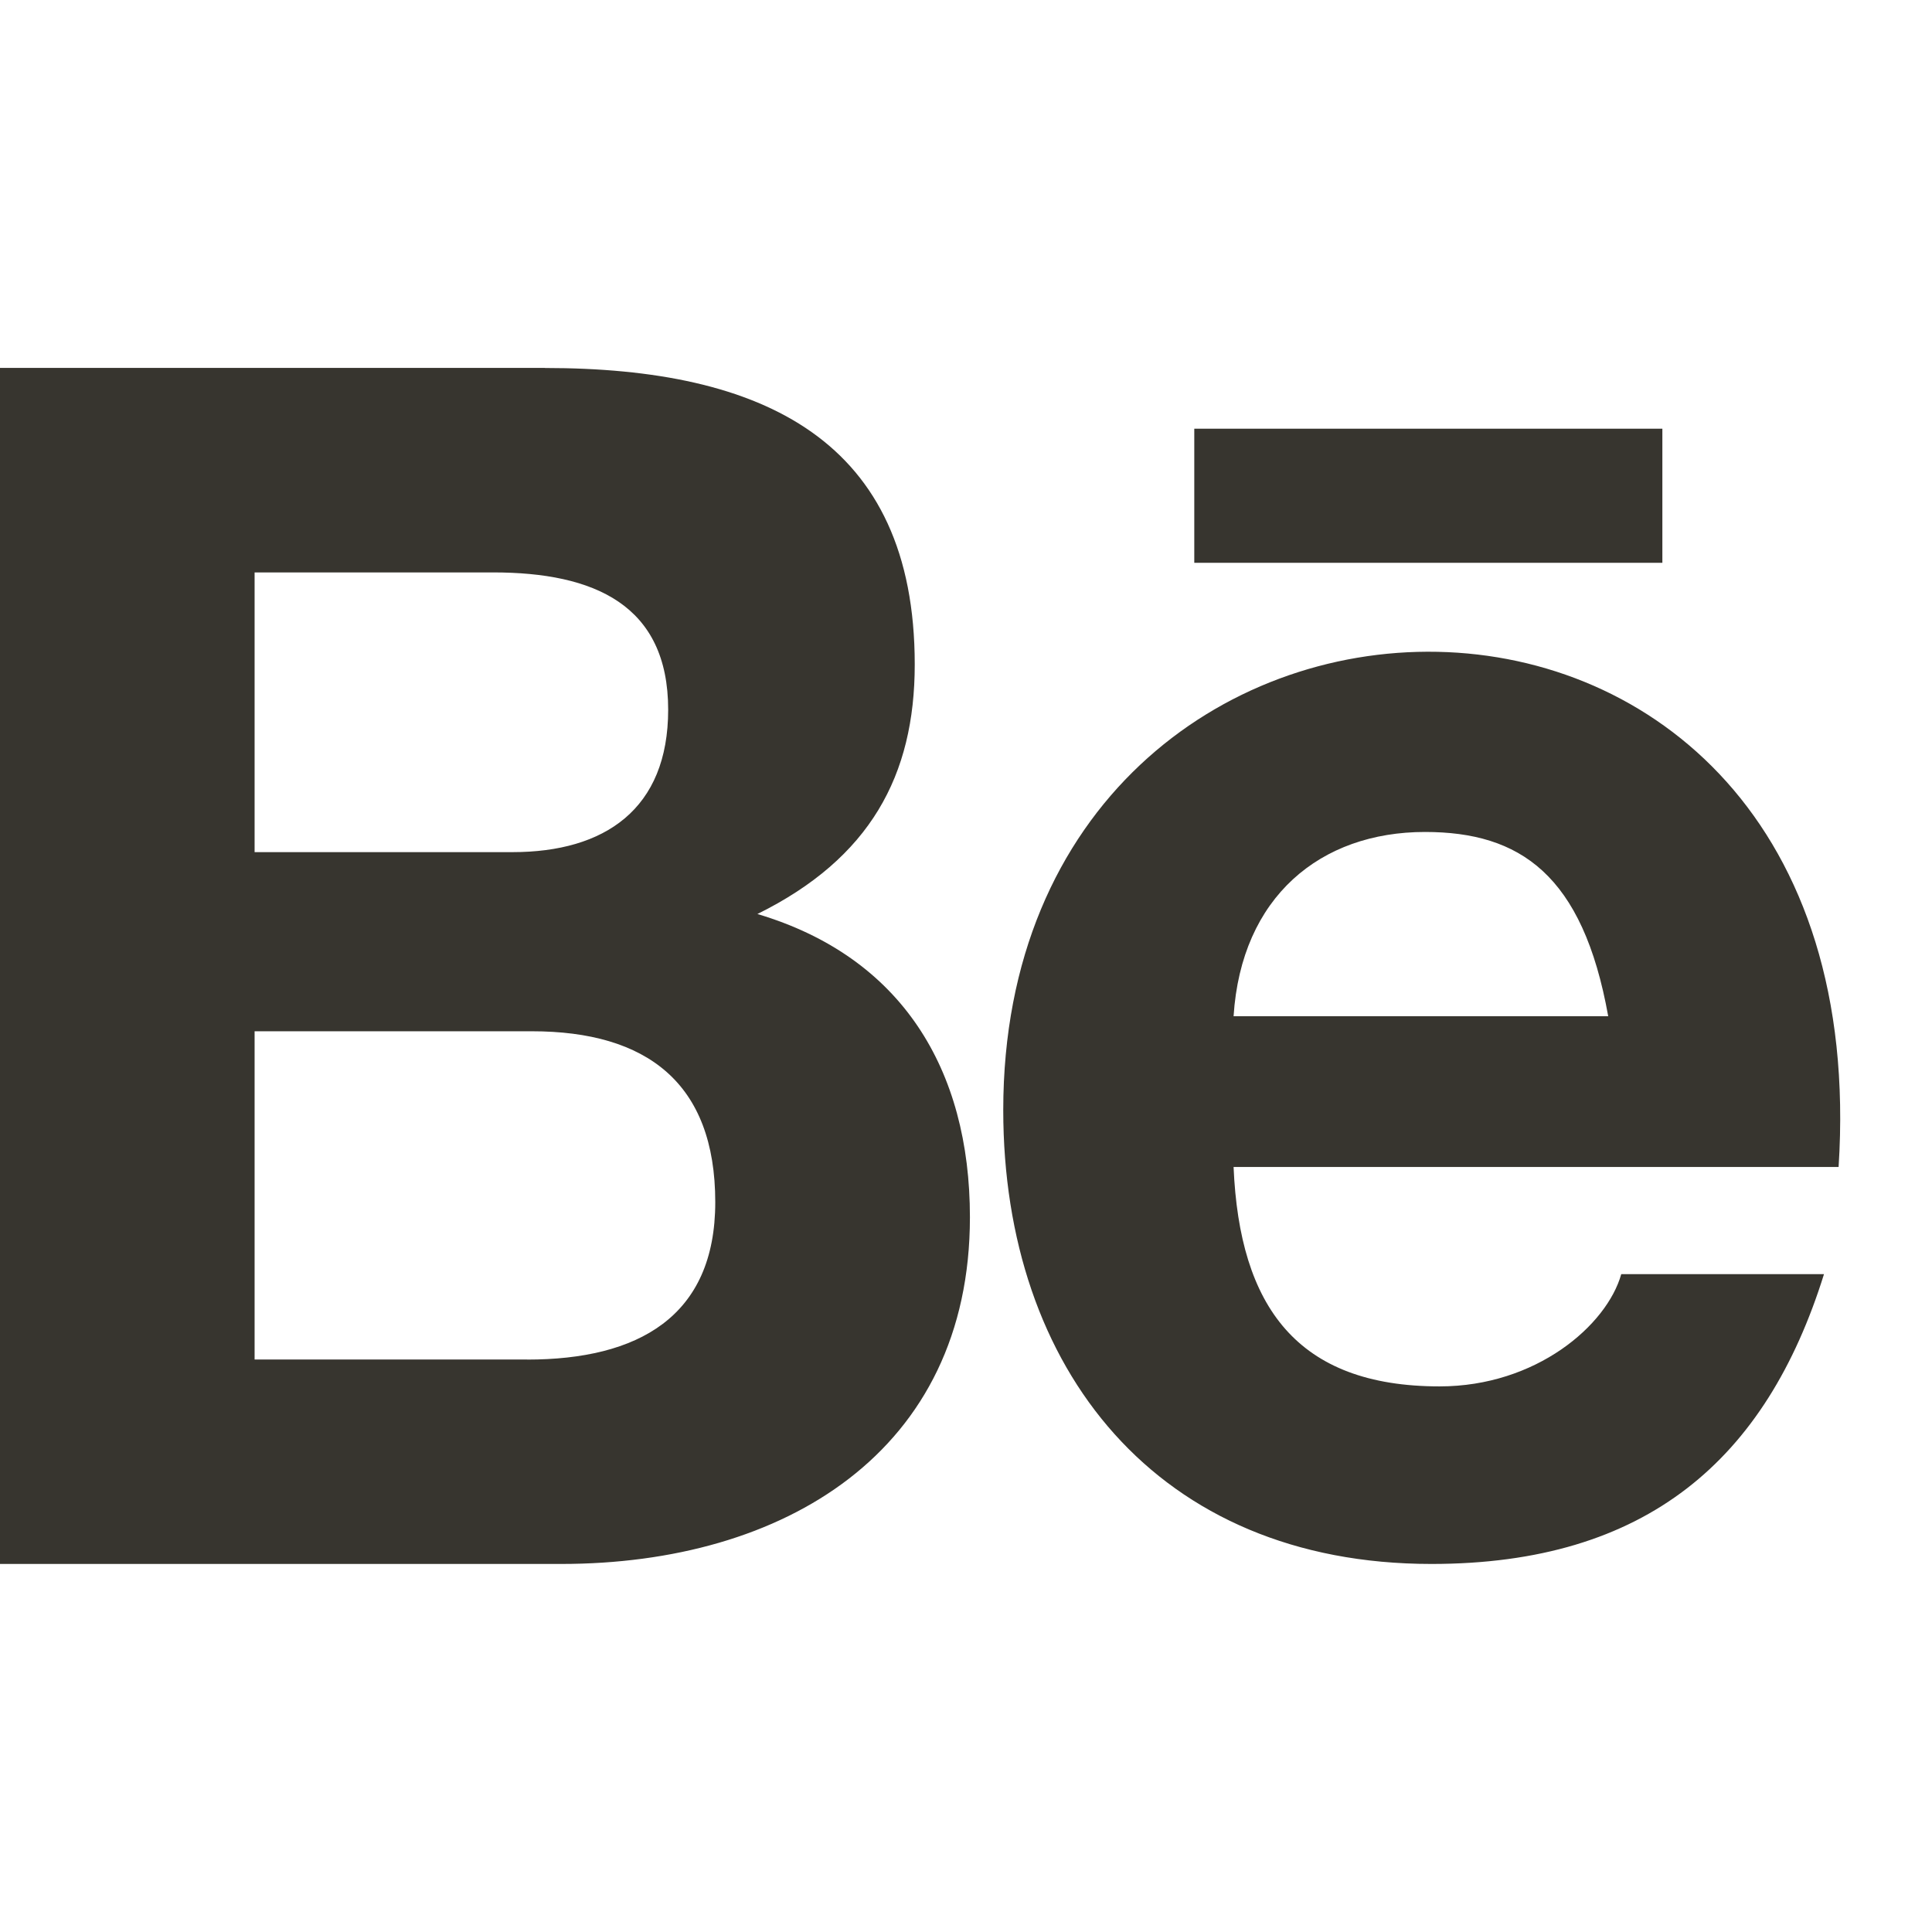 <!-- Generated by IcoMoon.io -->
<svg version="1.1" xmlns="http://www.w3.org/2000/svg" width="32" height="32" viewBox="0 0 32 32">
<title>as-behance-</title>
<path fill="#37352f" d="M19.781 9.322h7.753v-2.221h-7.753v2.221zM23.602 13.78c-1.73 0-3.043 1.072-3.17 3.052h6.205c-0.421-2.35-1.464-3.052-3.035-3.052zM23.845 22.963c1.597 0 2.769-1.009 3.008-1.859h3.358c-0.96 3.074-2.942 4.8-6.502 4.8-4.542 0-7.092-3.231-7.092-7.518 0-10.096 14.568-10.458 13.836 0.943h-10.021c0.098 2.315 1.053 3.634 3.412 3.634zM8.731 22.519c1.833 0 3.116-0.705 3.116-2.608 0-1.974-1.134-2.83-3.037-2.83h-4.593v5.437h4.514zM8.489 14.114c1.525 0 2.578-0.71 2.578-2.359 0-1.737-1.225-2.274-2.9-2.274h-3.95v4.633h4.271zM9.027 6.095c3.613 0 6.124 1.195 6.124 4.91 0 1.84-0.739 3.211-2.606 4.134 2.389 0.71 3.52 2.573 3.52 5.022 0 3.887-3.083 5.743-6.77 5.743h-9.295v-19.81h9.027z"></path>
</svg>
